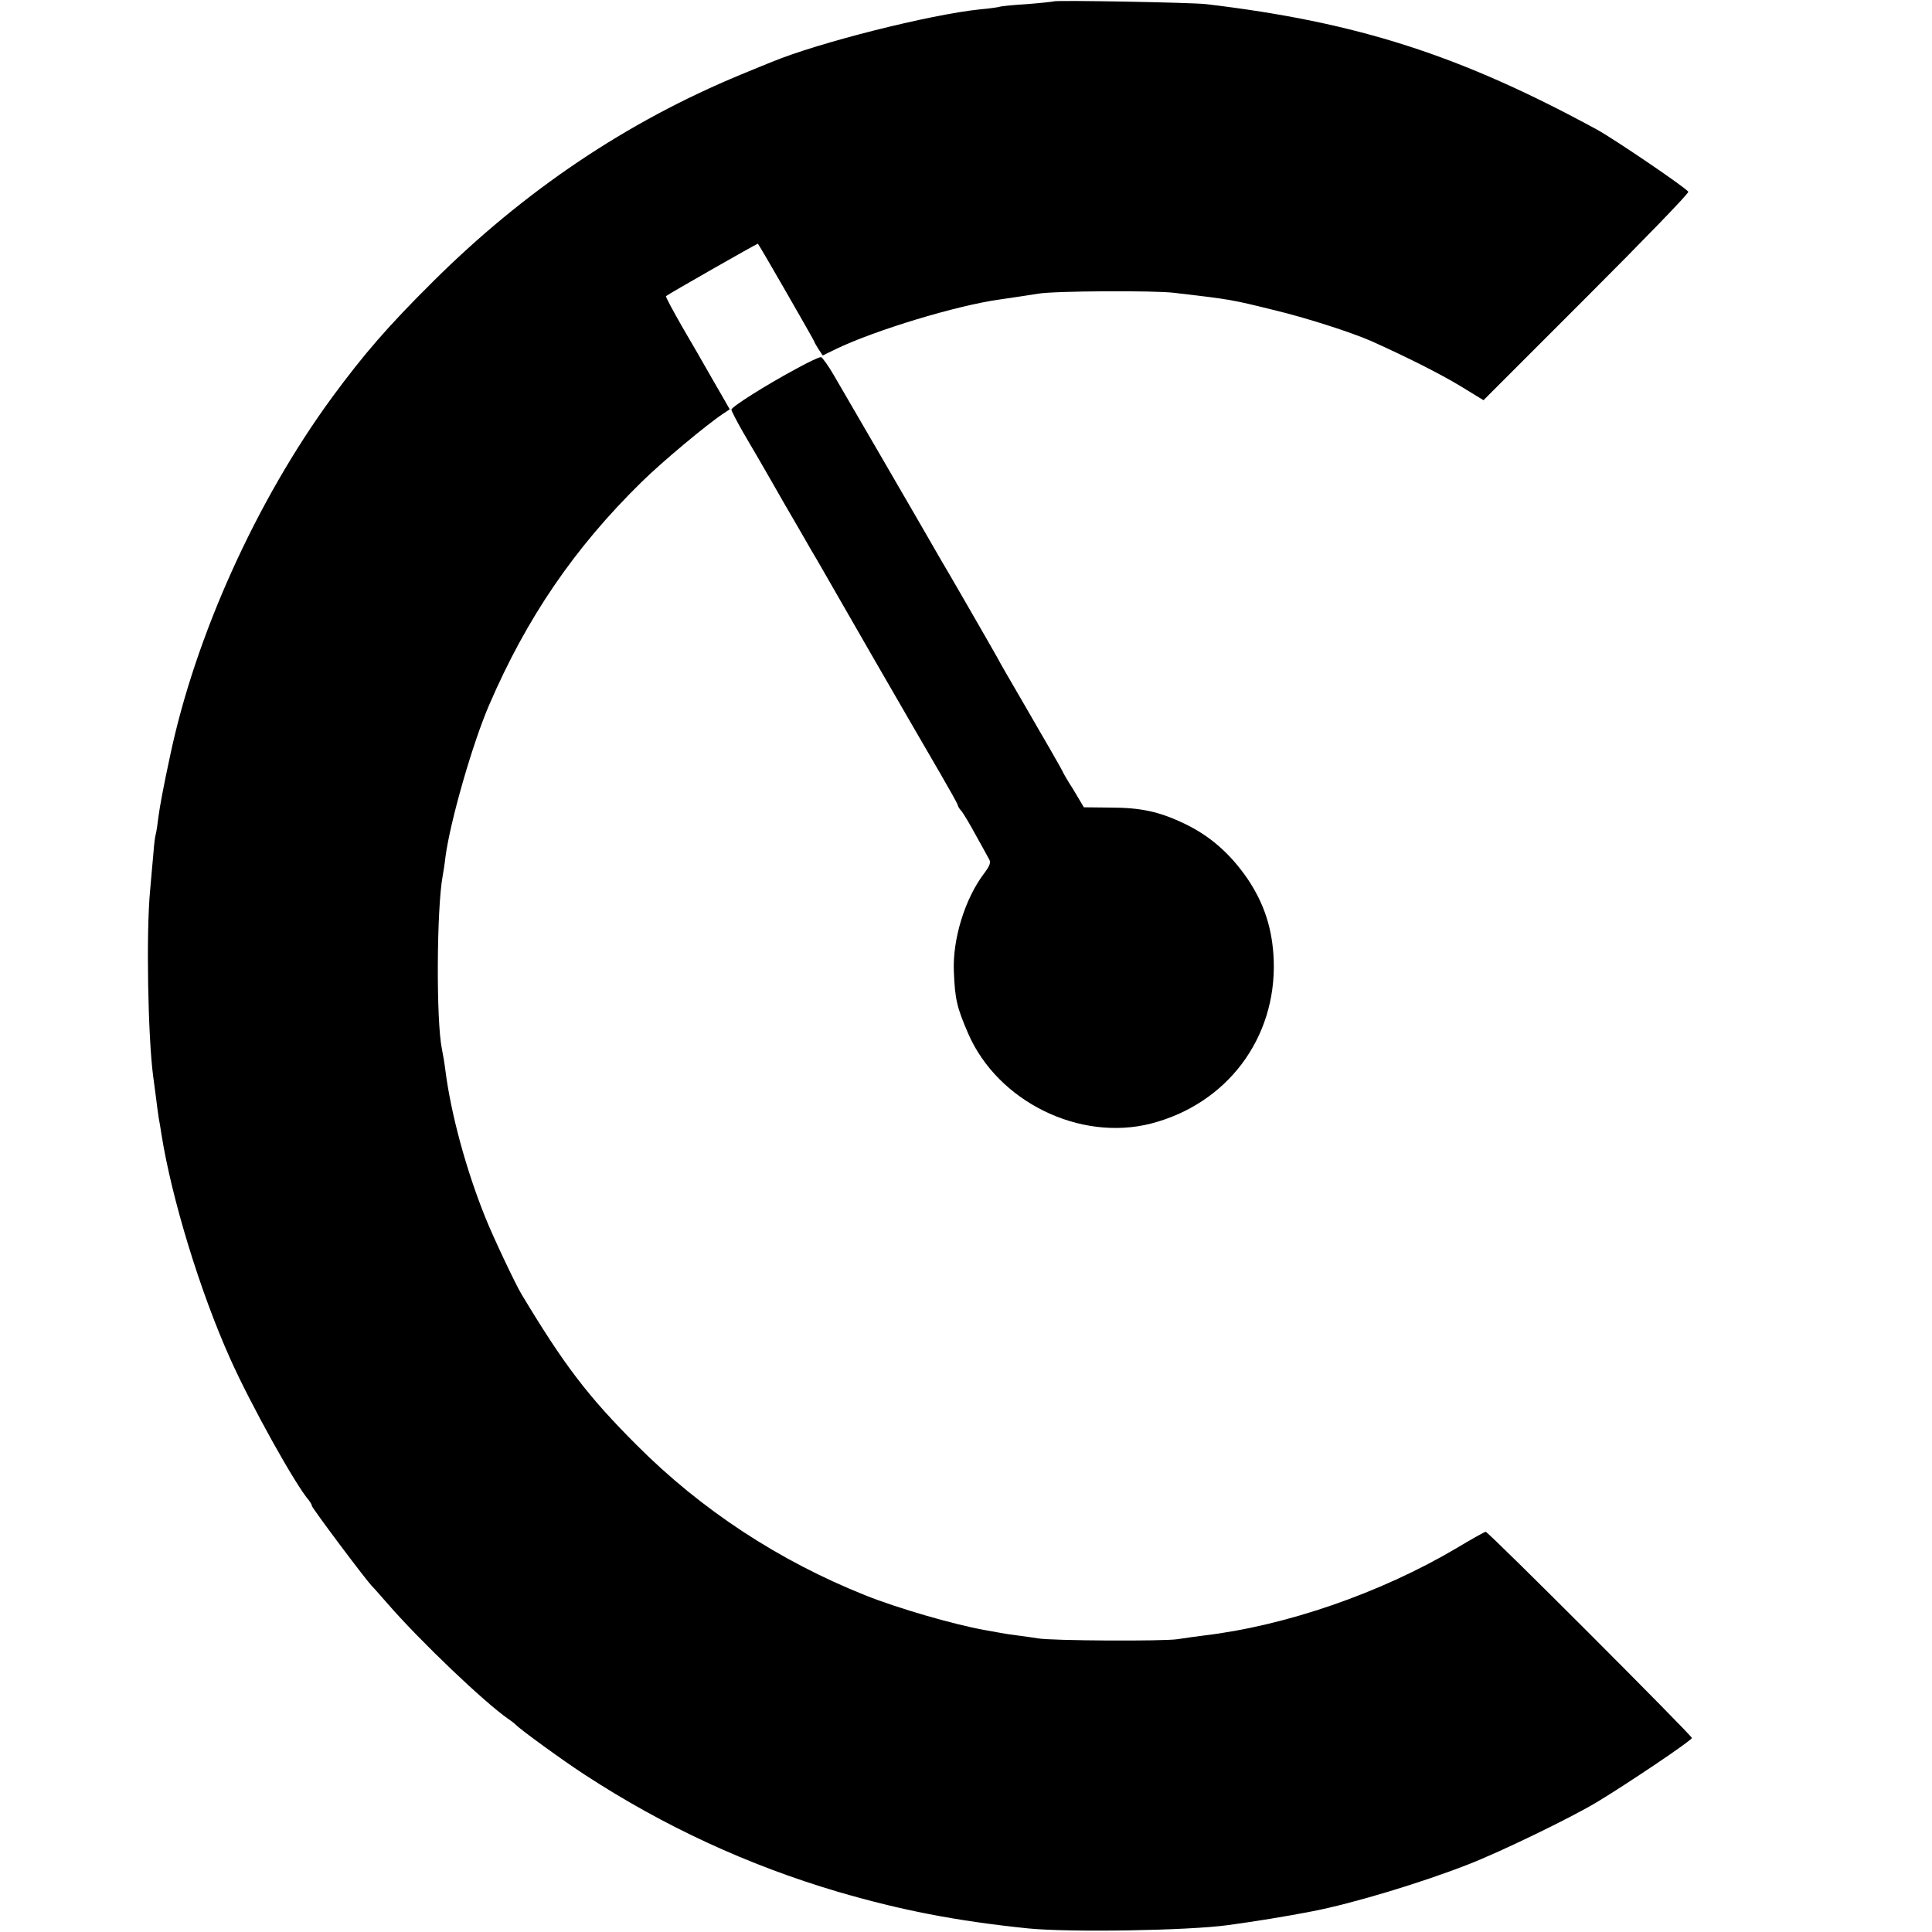 <?xml version="1.0" standalone="no"?>
<!DOCTYPE svg PUBLIC "-//W3C//DTD SVG 20010904//EN"
 "http://www.w3.org/TR/2001/REC-SVG-20010904/DTD/svg10.dtd">
<svg version="1.0" xmlns="http://www.w3.org/2000/svg"
 width="700pt" height="700pt" viewBox="0 0 700 700"
 preserveAspectRatio="xMidYMid meet">
<g transform="translate(0,700) scale(0.1,-0.1)"
fill="#000000" stroke="none">
<path d="M3818 6995 c-2 -1 -46 -6 -98 -10 -52 -3 -97 -8 -100 -10 -3 -1 -34
-6 -70 -9 -182 -19 -587 -121 -755 -191 -16 -6 -66 -27 -110 -45 -416 -172
-785 -421 -1116 -750 -163 -162 -249 -261 -366 -420 -274 -374 -496 -866 -587
-1300 -24 -111 -37 -182 -42 -220 -3 -25 -7 -52 -9 -60 -3 -8 -7 -40 -9 -70
-3 -30 -8 -91 -12 -135 -15 -155 -8 -532 11 -675 2 -14 6 -47 10 -75 3 -27 8
-61 10 -75 3 -14 7 -41 10 -60 37 -232 139 -568 250 -815 73 -163 235 -455
285 -512 5 -7 10 -15 10 -19 0 -7 187 -257 216 -289 11 -11 37 -41 58 -65 119
-137 353 -360 439 -419 12 -8 24 -18 27 -21 12 -14 171 -130 250 -181 285
-186 590 -327 915 -423 229 -67 428 -106 690 -133 149 -15 581 -8 725 12 95
13 208 31 305 50 145 28 394 103 565 170 116 45 370 168 465 225 108 65 345
224 345 233 0 9 -737 747 -747 747 -4 0 -52 -27 -107 -60 -276 -163 -619 -281
-916 -316 -25 -3 -67 -9 -93 -13 -48 -8 -460 -6 -507 3 -14 2 -45 7 -70 10
-25 3 -57 8 -72 11 -16 3 -38 7 -50 9 -112 20 -316 79 -433 126 -311 124 -594
309 -829 545 -176 176 -262 289 -416 545 -23 38 -105 212 -132 280 -69 171
-124 374 -144 530 -3 25 -9 61 -13 80 -21 102 -19 509 3 627 2 10 7 41 10 68
17 129 98 411 158 550 136 316 309 570 553 809 73 72 236 208 295 247 l24 16
-28 49 c-16 27 -39 68 -53 92 -13 23 -53 93 -89 154 -35 61 -63 113 -61 115 6
6 332 192 333 190 6 -6 204 -351 204 -354 0 -2 7 -14 15 -27 l16 -24 47 23
c143 69 441 159 595 180 41 6 102 15 139 21 57 10 420 12 493 3 206 -24 209
-25 355 -61 122 -29 286 -82 359 -114 133 -60 248 -118 321 -162 l85 -52 373
373 c204 204 371 376 369 382 -3 11 -265 189 -330 225 -496 270 -869 390
-1417 455 -49 6 -546 15 -552 10z"/>
<path d="M2889 5666 c-116 -62 -238 -140 -239 -150 0 -5 19 -41 41 -80 23 -39
49 -84 59 -101 9 -16 50 -86 89 -155 40 -69 78 -134 84 -145 6 -11 23 -40 38
-65 14 -25 106 -184 204 -355 98 -170 207 -358 242 -418 34 -59 63 -110 63
-114 0 -3 6 -14 14 -22 7 -9 30 -47 51 -86 21 -38 43 -77 48 -87 8 -12 4 -24
-17 -52 -70 -92 -115 -239 -110 -356 4 -101 11 -130 52 -225 107 -246 403
-392 662 -326 275 71 454 308 445 590 -4 112 -33 205 -95 297 -61 89 -134 154
-225 198 -93 45 -160 60 -274 60 l-94 1 -38 64 c-22 34 -39 64 -39 66 0 2 -58
103 -155 270 -32 55 -70 120 -83 145 -14 25 -63 110 -109 190 -46 80 -88 152
-93 160 -72 126 -360 621 -388 669 -20 35 -42 65 -47 67 -6 1 -44 -17 -86 -40z"/>
</g>
</svg>
